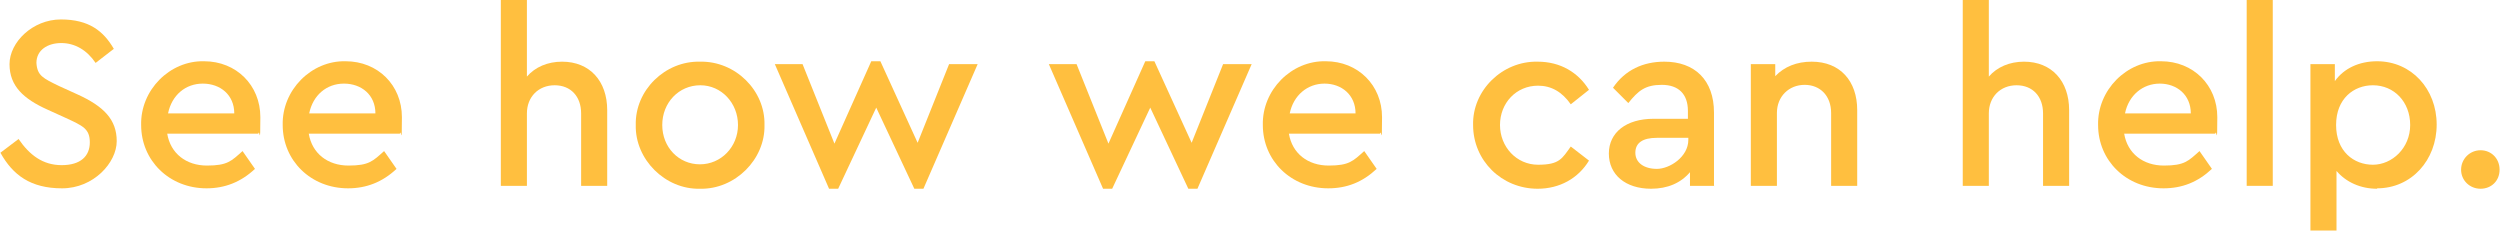 <?xml version="1.0" encoding="UTF-8"?>
<svg id="Layer_1" data-name="Layer 1" xmlns="http://www.w3.org/2000/svg" version="1.1" viewBox="0 0 604 55.7">
  <defs>
    <style>
      .cls-1 {
        fill: #ffbf3f;
        stroke-width: 0px;
      }
    </style>
  </defs>
  <path class="cls-1" d="M4.5,33.6c2.6,3.8,5.8,6.3,10.4,6.3s6.8-2.2,6.8-5.5-1.7-4-5.8-5.9l-4.4-2c-5.8-2.6-9.2-5.7-9.2-11S7.9,4.7,14.7,4.7s10.3,2.8,12.8,7.1l-4.4,3.4c-2.1-3.1-5-4.8-8.3-4.8s-6,1.7-6,4.8c.2,3.1,1.6,3.7,5.5,5.6l4.4,2c6.4,2.9,9.5,6.1,9.5,11.3s-5.6,11.4-13.2,11.4-11.9-3.2-14.9-8.6l4.5-3.4Z"/>
  <path class="cls-1" d="M40.4,32.3c.8,4.8,4.6,7.7,9.6,7.7s5.9-1.1,8.6-3.5l3,4.3c-3.4,3.2-7.3,4.7-11.7,4.7-9,0-15.8-6.7-15.8-15.3-.2-8.4,6.9-15.6,15.2-15.4,7.8,0,13.6,5.8,13.6,13.5s-.2,2.6-.5,4h-21.9ZM56.6,27.4c0-4.5-3.4-7.2-7.6-7.2s-7.5,2.8-8.4,7.2h16Z"/>
  <path class="cls-1" d="M74.6,32.3c.8,4.8,4.6,7.7,9.6,7.7s5.9-1.1,8.6-3.5l3,4.3c-3.4,3.2-7.3,4.7-11.7,4.7-9,0-15.8-6.7-15.8-15.3-.2-8.4,6.9-15.6,15.2-15.4,7.8,0,13.6,5.8,13.6,13.5s-.2,2.6-.5,4h-21.9ZM90.7,27.4c0-4.5-3.4-7.2-7.6-7.2s-7.5,2.8-8.4,7.2h16Z"/>
  <path class="cls-1" d="M146.7,44.9h-6.3v-17.5c0-4.1-2.5-6.8-6.4-6.8s-6.7,2.8-6.7,6.8v17.5h-6.3V0h6.3v18.5c2-2.3,5-3.6,8.5-3.6,6.7,0,10.9,4.7,10.9,11.7v18.4Z"/>
  <path class="cls-1" d="M169.1,14.9c8.6-.2,15.8,7,15.6,15.3.2,8.3-7.1,15.6-15.6,15.4-8.4.2-15.7-7.1-15.5-15.4-.2-8.4,7.1-15.5,15.5-15.3ZM169.2,20.6c-5.2,0-9.2,4.2-9.2,9.6s4,9.5,9.1,9.5,9.2-4.2,9.2-9.5-4-9.6-9.1-9.6Z"/>
  <path class="cls-1" d="M236.2,15.5l-13.1,30.1h-2.2l-9.2-19.6-9.2,19.6h-2.2l-13.1-30.1h6.7l7.7,19.2,8.9-19.9h2.2l9,19.7,7.6-19h6.7Z"/>
  <path class="cls-1" d="M302.4,15.5l-13.1,30.1h-2.2l-9.2-19.6-9.2,19.6h-2.2l-13.1-30.1h6.7l7.7,19.2,8.9-19.9h2.2l9,19.7,7.6-19h6.7Z"/>
  <path class="cls-1" d="M311.4,32.3c.8,4.8,4.6,7.7,9.6,7.7s5.9-1.1,8.6-3.5l3,4.3c-3.4,3.2-7.2,4.7-11.7,4.7-9,0-15.8-6.7-15.8-15.3-.2-8.4,6.9-15.6,15.2-15.4,7.8,0,13.6,5.8,13.6,13.5s-.2,2.6-.5,4h-21.9ZM327.5,27.4c0-4.5-3.4-7.2-7.5-7.2s-7.5,2.8-8.4,7.2h16Z"/>
  <path class="cls-1" d="M371.5,14.9c5.5,0,9.8,2.6,12.4,6.8l-4.4,3.5c-2.1-3-4.7-4.5-7.9-4.5-5.3,0-9.2,4.2-9.2,9.5s4,9.6,9.2,9.6,5.8-1.5,7.9-4.4l4.4,3.4c-2.6,4.3-7.1,6.8-12.4,6.8-8.7,0-15.6-6.8-15.6-15.4-.2-8.4,7.1-15.5,15.6-15.3Z"/>
  <path class="cls-1" d="M414.2,44.9h-5.9v-3.3c-2.2,2.6-5.4,4-9.4,4-6.2,0-10.2-3.4-10.2-8.5s4.2-8.4,10.8-8.4h8.3v-1.9c0-4.1-2.3-6.3-6.3-6.3s-5.7,1.4-8.1,4.4l-3.7-3.7c2.9-4.3,7.3-6.3,12.4-6.3,7.3,0,12,4.4,12,12.3v17.8ZM407.9,33.3h-7.6c-3.4,0-5.2,1.2-5.2,3.6s2.1,3.9,5.2,3.9,7.6-2.9,7.6-7v-.5Z"/>
  <path class="cls-1" d="M448.7,44.9h-6.3v-17.6c0-4.1-2.6-6.8-6.4-6.8s-6.7,2.8-6.7,6.8v17.6h-6.3V15.5h5.9v2.9c2.2-2.3,5.2-3.5,8.8-3.5,6.9,0,11,4.7,11,11.7v18.4Z"/>
  <path class="cls-1" d="M499.9,44.9h-6.3v-17.5c0-4.1-2.5-6.8-6.4-6.8s-6.7,2.8-6.7,6.8v17.5h-6.3V0h6.3v18.5c2-2.3,5-3.6,8.5-3.6,6.7,0,10.9,4.7,10.9,11.7v18.4Z"/>
  <path class="cls-1" d="M513.2,32.3c.8,4.8,4.6,7.7,9.6,7.7s5.9-1.1,8.6-3.5l3,4.3c-3.4,3.2-7.2,4.7-11.7,4.7-9,0-15.8-6.7-15.8-15.3-.2-8.4,6.9-15.6,15.2-15.4,7.8,0,13.6,5.8,13.6,13.5s-.2,2.6-.5,4h-21.9ZM529.3,27.4c0-4.5-3.4-7.2-7.5-7.2s-7.5,2.8-8.4,7.2h16Z"/>
  <path class="cls-1" d="M542.8,0h6.3v44.9h-6.3V0Z"/>
  <path class="cls-1" d="M574.3,45.6c-4,0-7.5-1.6-9.8-4.3v14.4h-6.3V15.5h5.9v4.1c2.2-3.1,5.9-4.8,10.2-4.8,8.3,0,14.4,6.7,14.4,15.3s-6.1,15.4-14.4,15.4ZM573.3,20.6c-4.6,0-8.9,3.2-8.9,9.6s4.3,9.6,8.9,9.6,9-4,9-9.6-3.9-9.6-9-9.6Z"/>
  <path class="cls-1" d="M599.3,36.3c2.6,0,4.6,2,4.6,4.7s-2,4.6-4.6,4.6-4.7-2-4.7-4.6,2.1-4.7,4.7-4.7Z"/>
</svg>